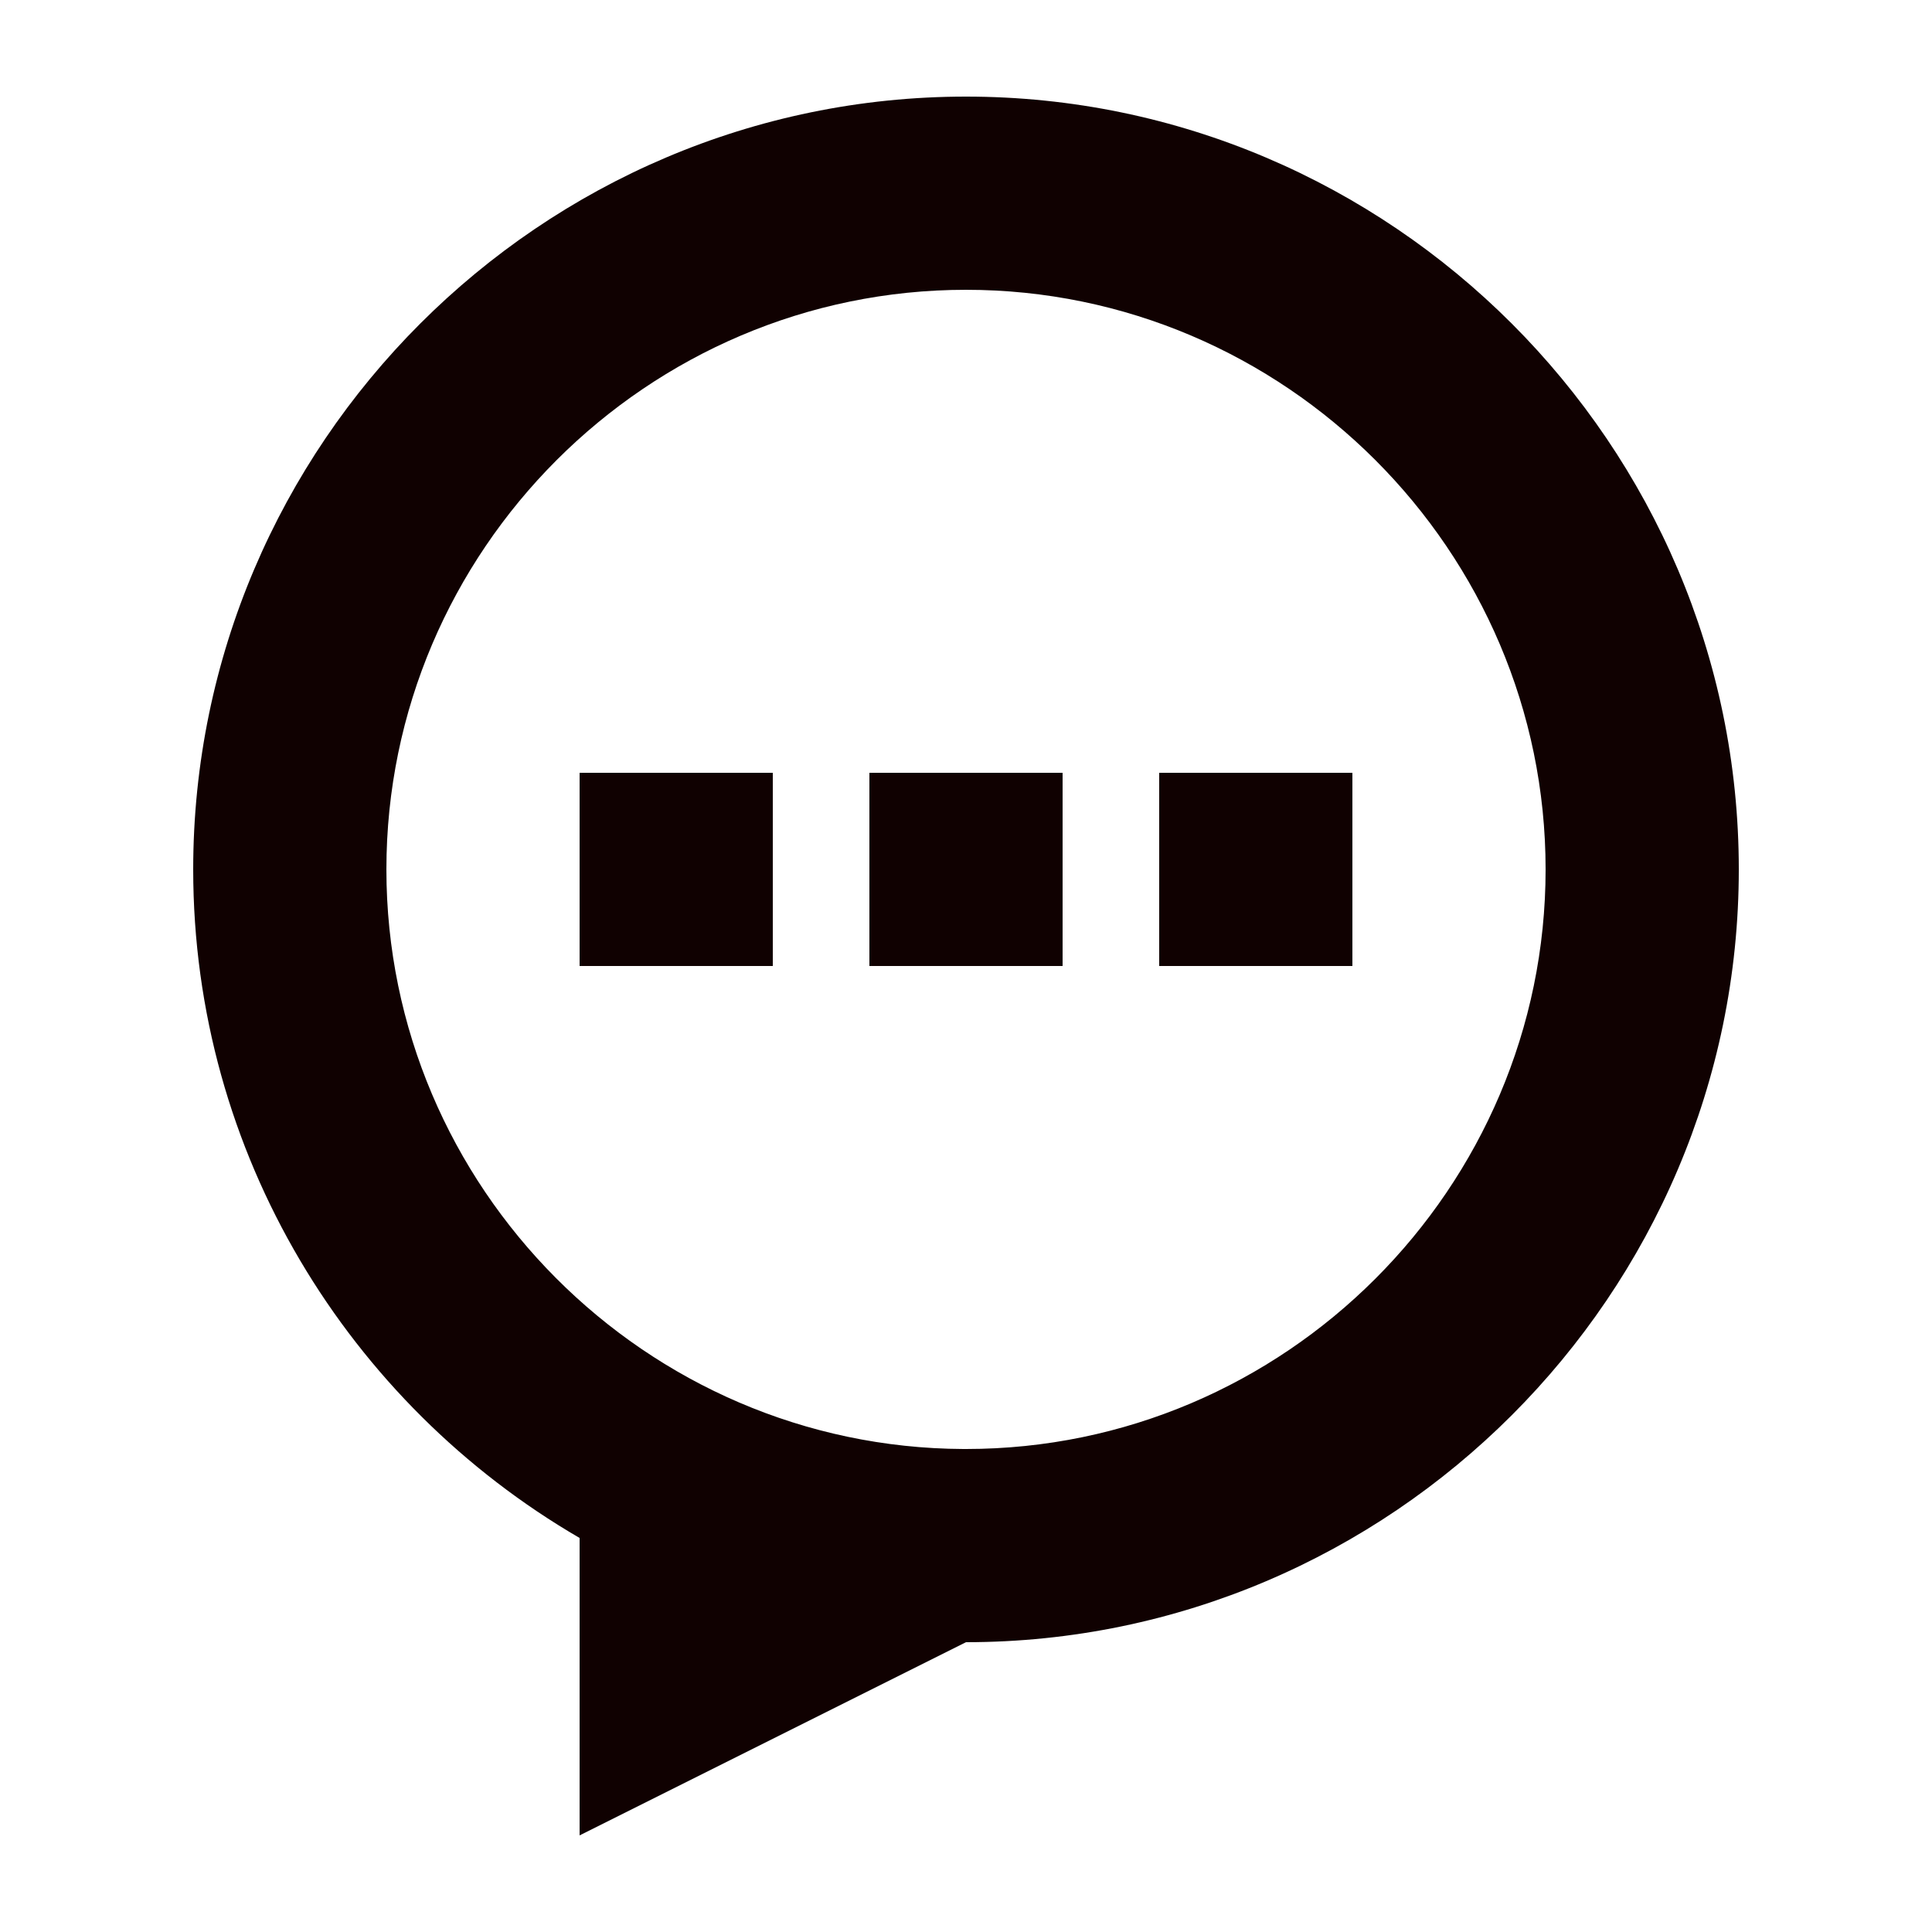 <svg width="20" height="20" viewBox="0 0 20 20" fill="none" xmlns="http://www.w3.org/2000/svg">
<path d="M6 8H8V10H6V8Z" fill="#100101"/>
<path d="M11 8H9V10H11V8Z" fill="#100101"/>
<path d="M12 8H14V10H12V8Z" fill="#100101"/>
<path fill-rule="evenodd" clip-rule="evenodd" d="M10 17L6 19V15.921C3.613 14.533 2 11.946 2 9C2 4.6 5.6 1 10 1C14.4 1 18 4.6 18 9C18 13.4 14.4 17 10 17ZM10 3C13.3 3 16 5.7 16 9C16 12.3 13.3 15 10 15L9.973 15C6.685 14.985 4 12.291 4 9C4 5.7 6.7 3 10 3Z" fill="#100101"/>
</svg>
